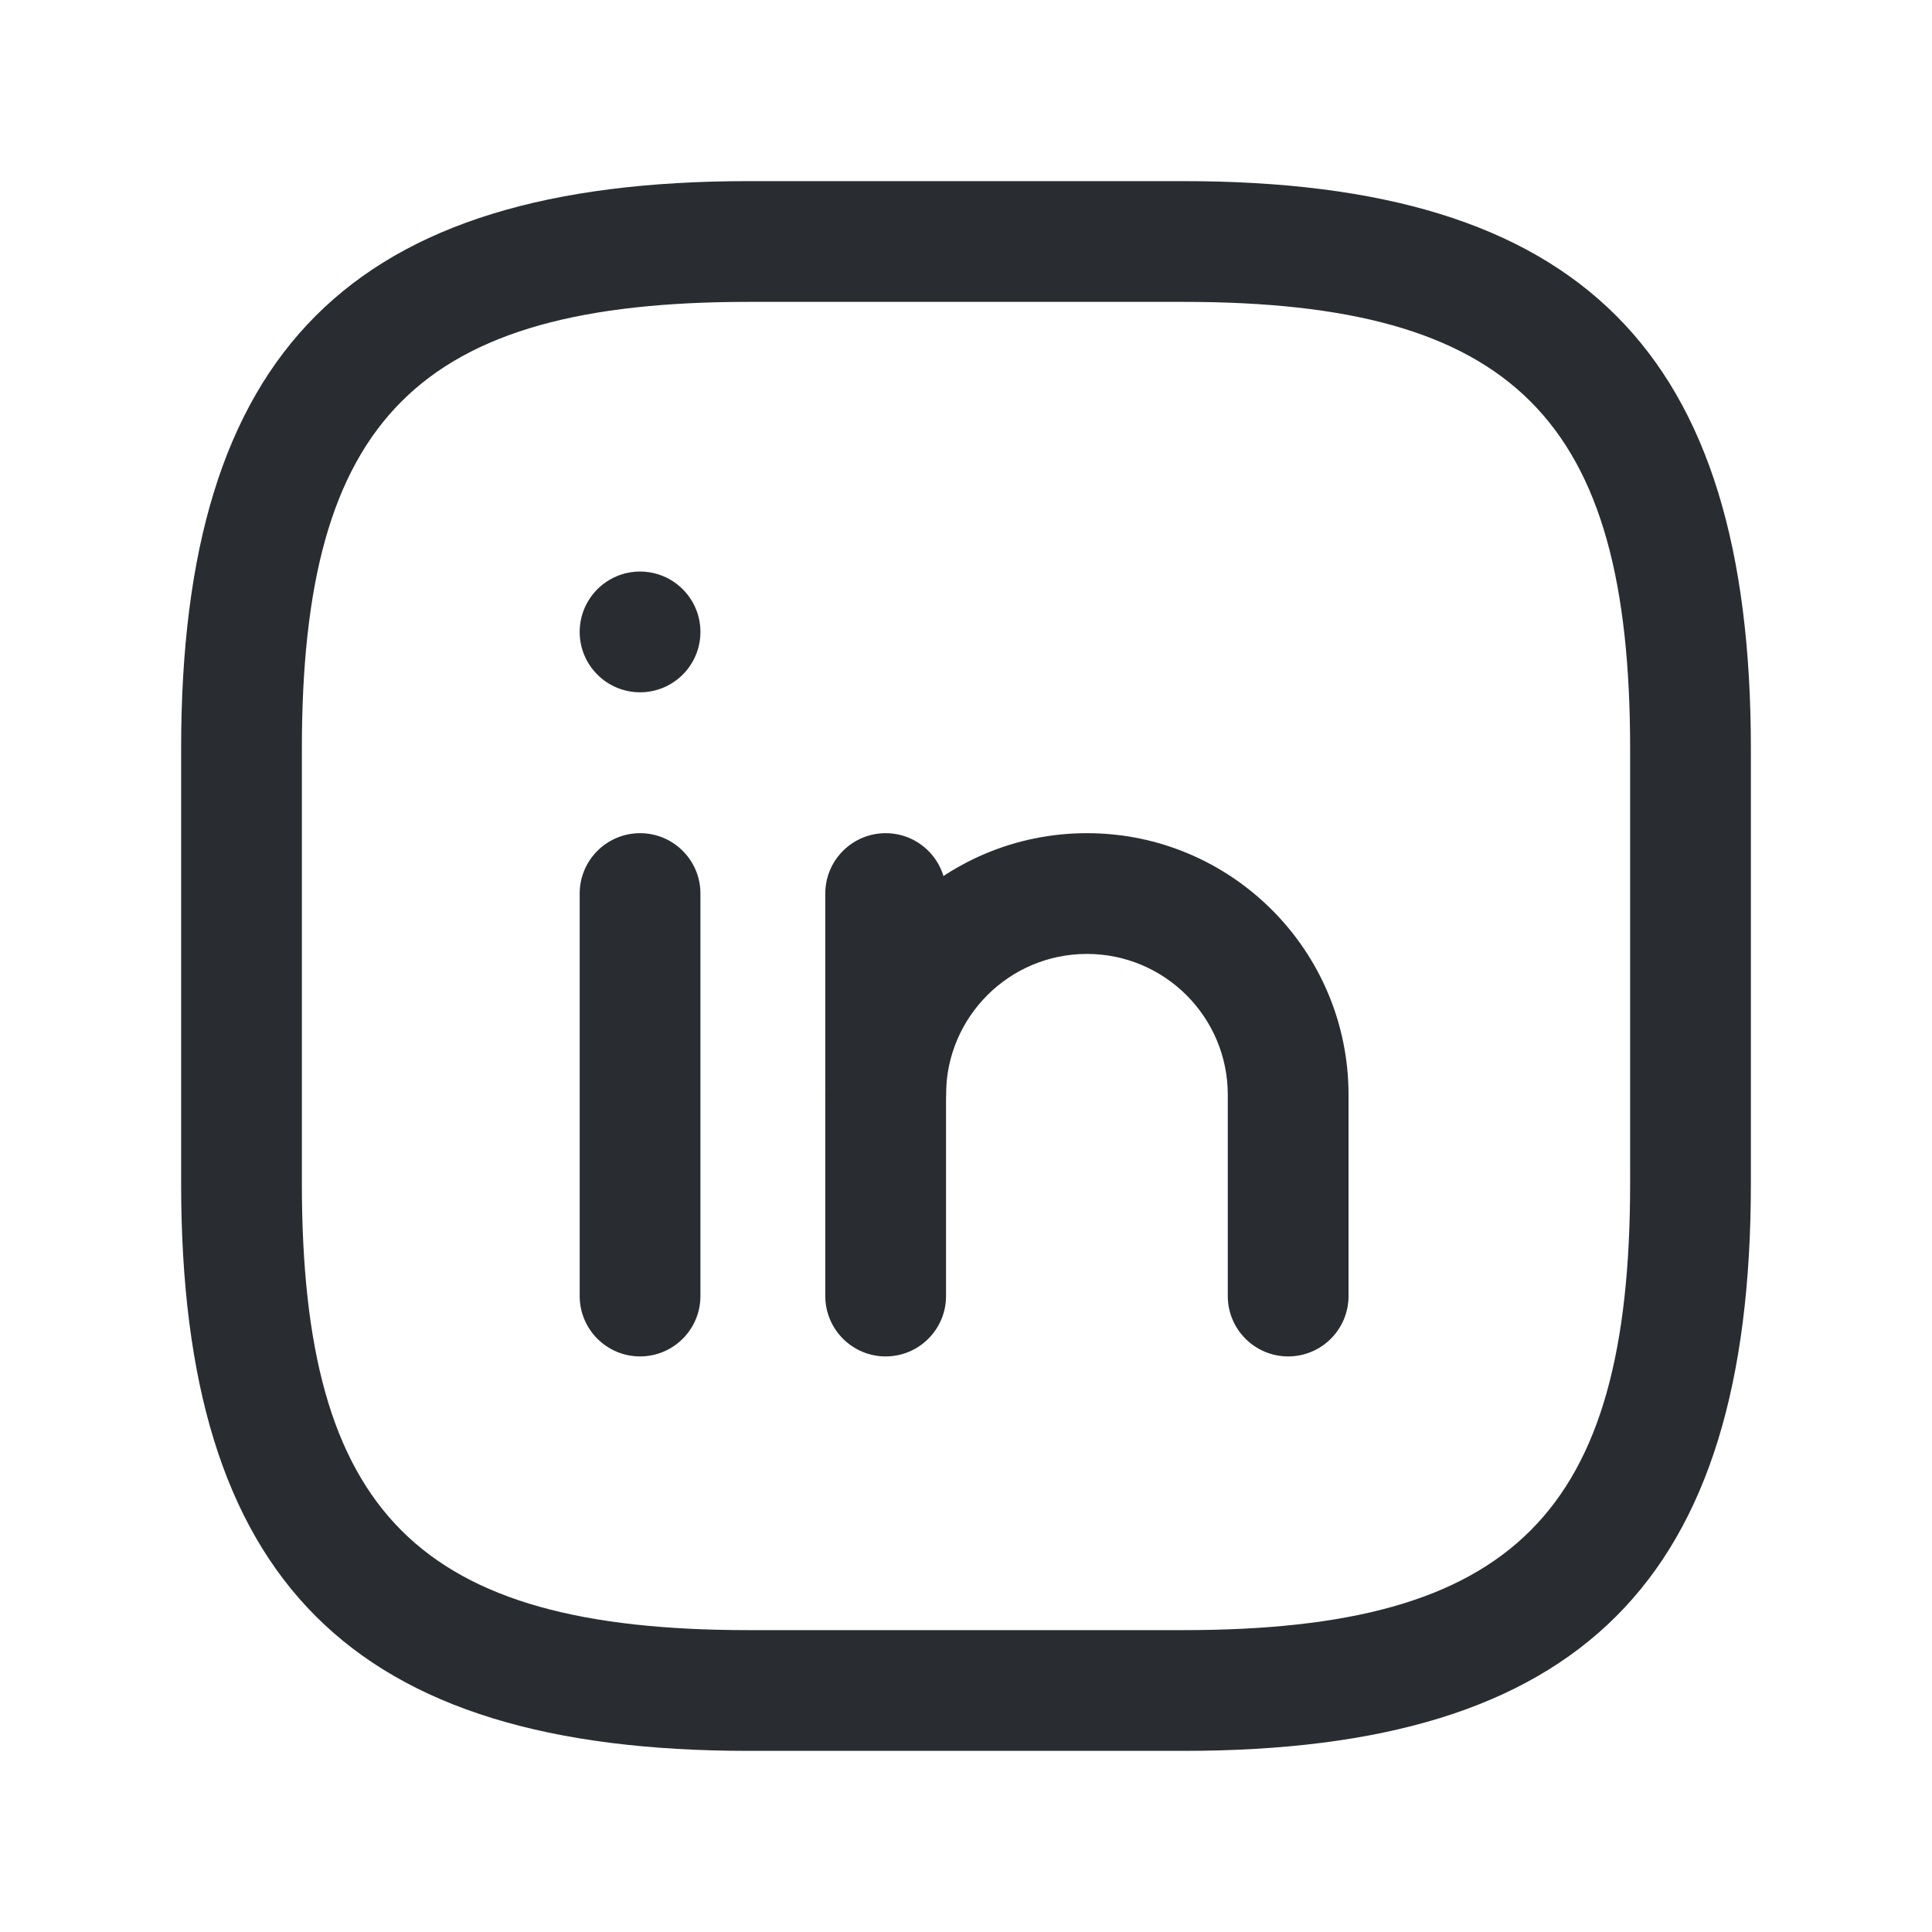 <svg width="24" height="24" viewBox="0 0 24 24" fill="none" xmlns="http://www.w3.org/2000/svg">
<path d="M14.7 21.75H9.3C4.36 21.75 2.25 19.64 2.25 14.7V9.3C2.25 4.36 4.36 2.25 9.3 2.25H14.7C19.64 2.25 21.75 4.36 21.75 9.3V14.7C21.75 19.64 19.64 21.75 14.7 21.75ZM9.3 3.75C5.2 3.75 3.75 5.2 3.75 9.3V14.7C3.75 18.8 5.2 20.25 9.3 20.25H14.7C18.8 20.25 20.25 18.8 20.25 14.7V9.3C20.25 5.2 18.8 3.75 14.7 3.75H9.3V3.75Z" fill="#292D32"/>
<path fill-rule="evenodd" clip-rule="evenodd" d="M7.951 10.35C8.365 10.35 8.701 10.686 8.701 11.1V16.1C8.701 16.514 8.365 16.85 7.951 16.85C7.537 16.85 7.201 16.514 7.201 16.1V11.1C7.201 10.686 7.537 10.35 7.951 10.35Z" fill="#292D32"/>
<path fill-rule="evenodd" clip-rule="evenodd" d="M11.002 10.35C11.416 10.35 11.752 10.686 11.752 11.1V16.1C11.752 16.514 11.416 16.85 11.002 16.85C10.588 16.85 10.252 16.514 10.252 16.1V11.1C10.252 10.686 10.588 10.35 11.002 10.35Z" fill="#292D32"/>
<path fill-rule="evenodd" clip-rule="evenodd" d="M13.502 11.85C12.536 11.85 11.752 12.634 11.752 13.6C11.752 14.014 11.416 14.35 11.002 14.35C10.588 14.35 10.252 14.014 10.252 13.6C10.252 11.806 11.708 10.35 13.502 10.35C15.296 10.35 16.752 11.806 16.752 13.6V16.1C16.752 16.514 16.416 16.85 16.002 16.85C15.588 16.85 15.252 16.514 15.252 16.1V13.6C15.252 12.634 14.468 11.85 13.502 11.85Z" fill="#292D32"/>
<path d="M7.951 8.6C8.365 8.6 8.701 8.264 8.701 7.85C8.701 7.436 8.365 7.1 7.951 7.1C7.537 7.1 7.201 7.436 7.201 7.85C7.201 8.264 7.537 8.6 7.951 8.6Z" fill="#292D32"/>
</svg>
